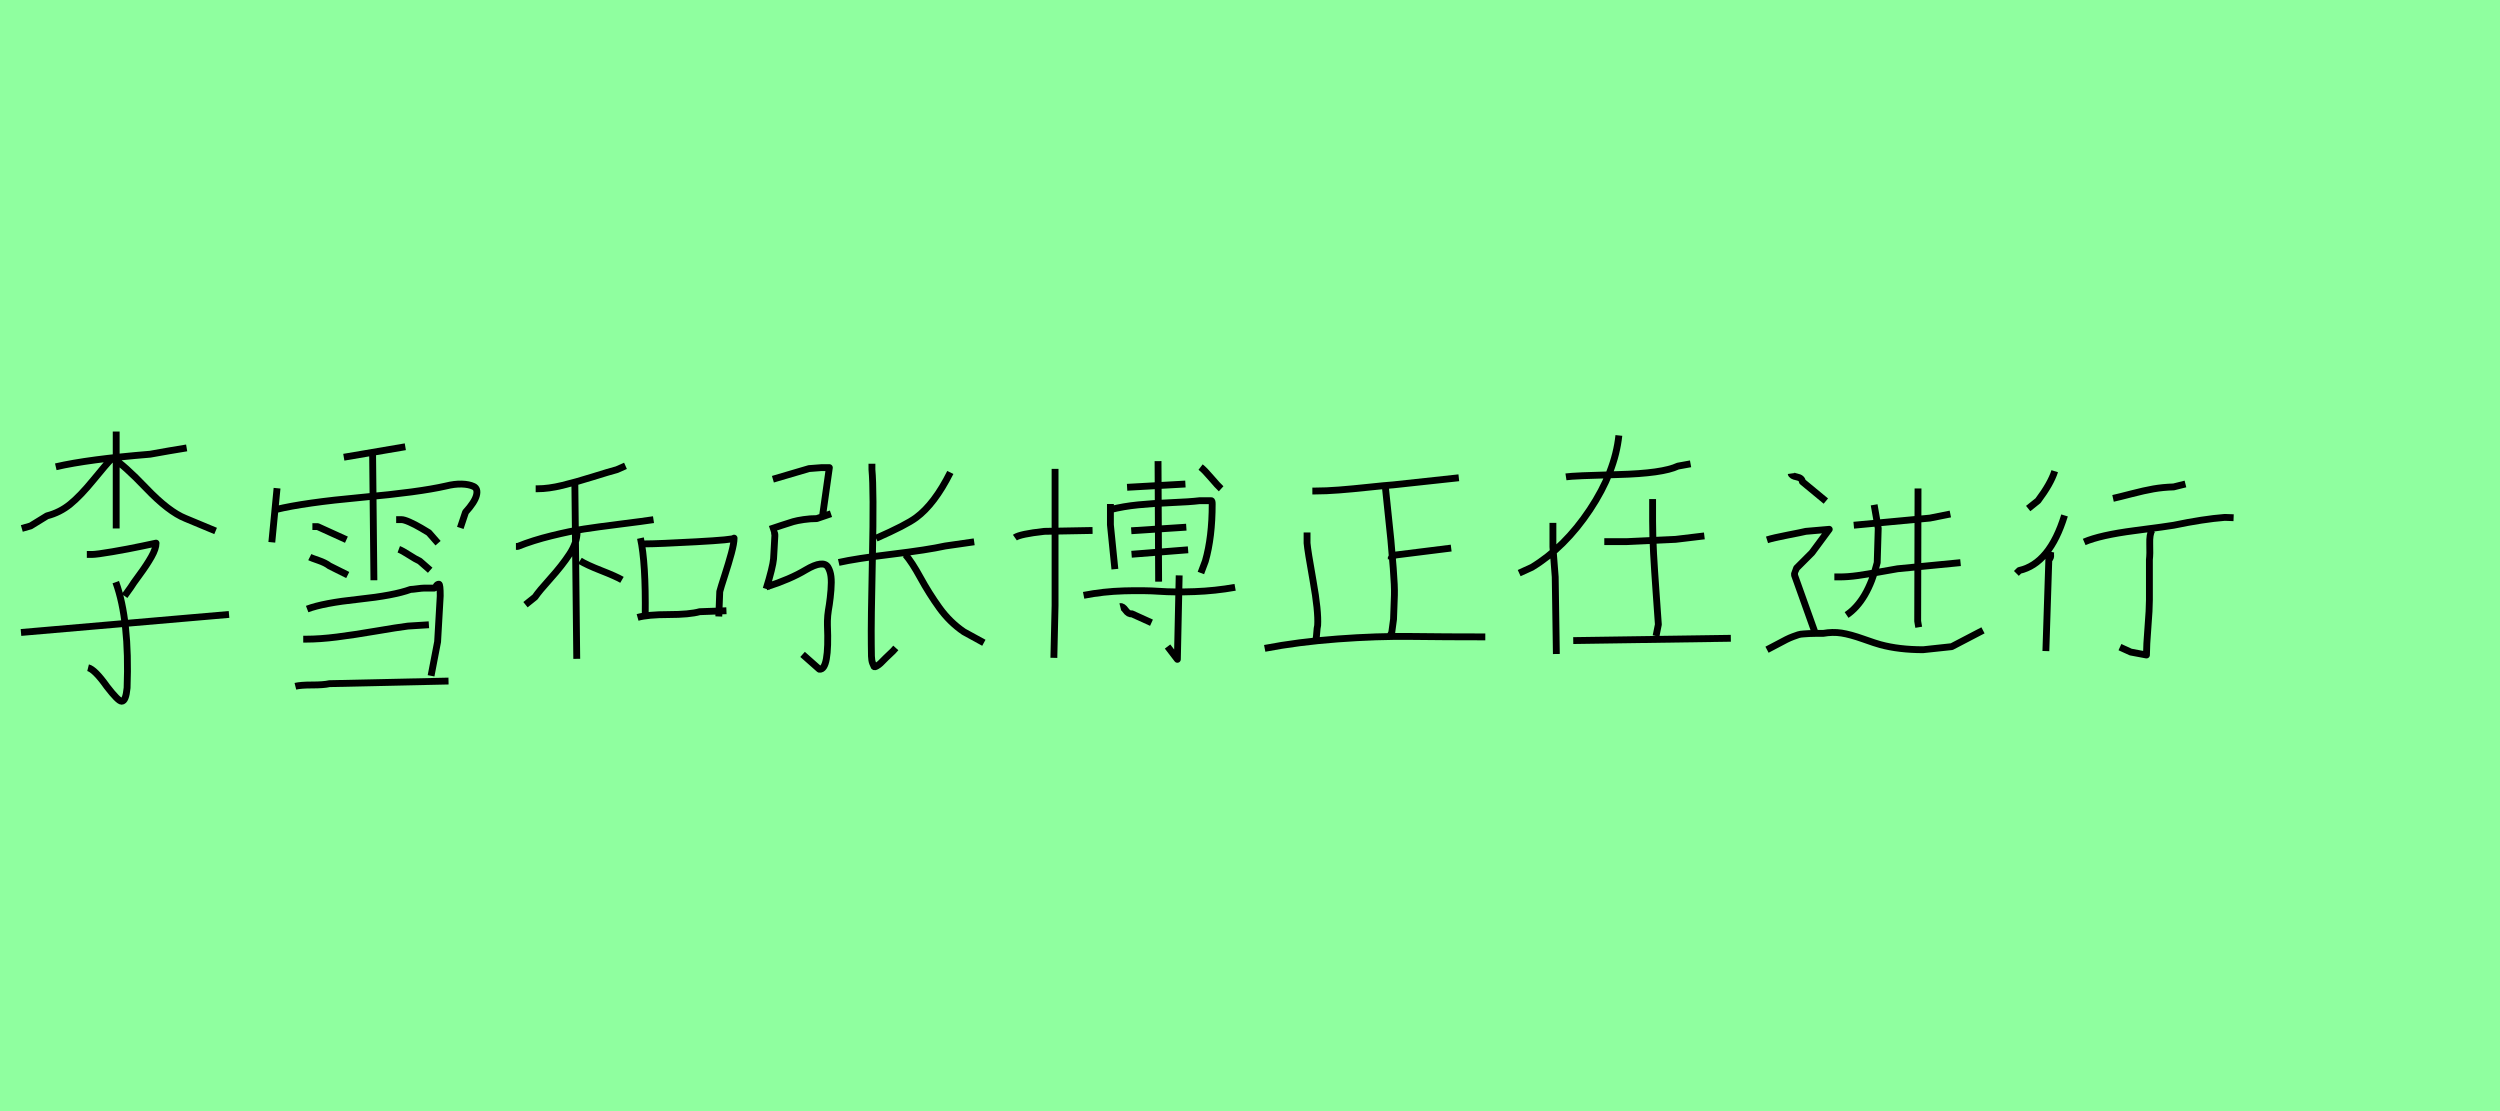 <?xml version="1.0" encoding="utf-8" standalone="no"?>
<!DOCTYPE svg PUBLIC "-//W3C//DTD SVG 1.1//EN"
  "http://www.w3.org/Graphics/SVG/1.1/DTD/svg11.dtd">
<svg xmlns:xlink="http://www.w3.org/1999/xlink" width="364.5pt" height="162pt" viewBox="0 0 364.5 162" xmlns="http://www.w3.org/2000/svg" version="1.1">
 <defs>
  <style type="text/css">*{stroke-linejoin: round; stroke-linecap: butt}</style>
 </defs>
 <g id="figure_1">
  <g id="patch_1">
   <path d="M 0 162 
L 364.5 162 
L 364.5 0 
L 0 0 
z
" style="fill: #8fff9f"/>
  </g>
  <g id="axes_1">
   <g id="patch_2">
    <path d="M 3.058 92.215 
L 33.392 89.585 
M 16.88 84.876 
Q 18.898 90.441 18.531 100.288 
Q 18.347 102.245 17.736 102.245 
Q 17.246 102.245 15.595 100.104 
Q 13.822 97.597 12.843 97.352 
M 12.66 80.84 
L 13.394 80.84 
Q 14.066 80.84 16.39 80.442 
Q 18.714 80.045 20.732 79.616 
L 22.751 79.188 
Q 22.751 79.983 22.078 81.176 
Q 21.405 82.369 20.366 83.775 
Q 19.326 85.182 19.081 85.61 
L 18.164 86.894 
M 16.39 66.773 
Q 18.042 67.752 21.313 71.177 
Q 24.585 74.602 27.032 75.58 
L 31.435 77.415 
M 16.574 66.957 
L 16.207 66.957 
Q 15.534 67.63 13.638 69.954 
Q 11.742 72.278 10.244 73.501 
Q 8.746 74.724 6.85 75.213 
L 4.465 76.681 
L 3.18 77.048 
M 8.134 68.058 
Q 12.904 66.957 21.894 66.223 
Q 22.812 66.039 24.647 65.734 
Q 26.481 65.428 27.215 65.306 
M 16.941 62.92 
L 16.941 77.048 
" clip-path="url(#pd75b004e64)" style="fill: none; stroke: #000000; stroke-linejoin: miter"/>
   </g>
  </g>
  <g id="axes_2">
   <g id="patch_3">
    <path d="M 43.066 100.06 
Q 43.829 99.87 45.515 99.87 
Q 47.201 99.87 48.027 99.679 
L 65.394 99.297 
M 44.211 93.19 
L 44.592 93.19 
Q 46.628 93.19 49.141 92.872 
Q 51.653 92.554 54.802 92.013 
Q 57.951 91.473 59.478 91.282 
L 62.531 91.091 
M 44.783 88.801 
Q 47.137 87.91 52.29 87.37 
Q 57.442 86.829 59.859 85.938 
Q 60.114 85.938 60.814 85.843 
Q 61.513 85.748 61.768 85.748 
L 63.295 85.748 
Q 63.422 85.748 63.581 85.461 
Q 63.74 85.175 63.994 85.175 
Q 64.185 85.175 64.185 86.893 
Q 64.185 86.956 63.803 93.572 
L 62.849 98.534 
M 58.142 80.086 
Q 58.651 80.277 59.637 80.913 
Q 60.623 81.549 61.195 81.804 
L 62.722 83.14 
M 57.76 75.76 
L 58.524 75.76 
Q 58.905 75.76 59.7 76.11 
Q 60.496 76.46 61.418 77.001 
Q 62.34 77.542 62.531 77.669 
L 63.867 79.196 
M 45.165 81.231 
Q 45.419 81.358 46.437 81.708 
Q 47.455 82.058 48.027 82.503 
L 50.699 83.839 
M 45.547 76.778 
L 46.31 76.778 
L 50.508 78.687 
M 54.325 66.091 
L 54.516 84.603 
M 50.127 66.664 
L 59.096 65.137 
M 40.203 74.297 
Q 44.338 73.28 52.735 72.516 
Q 61.132 71.753 65.012 70.862 
Q 66.284 70.544 67.334 70.576 
Q 68.384 70.608 69.051 70.926 
Q 69.719 71.244 69.465 72.23 
Q 69.21 73.216 67.875 74.679 
L 67.111 76.969 
M 40.394 71.18 
L 39.631 79.068 
" clip-path="url(#p893320252f)" style="fill: none; stroke: #000000; stroke-linejoin: miter"/>
   </g>
  </g>
  <g id="axes_3">
   <g id="patch_4">
    <path d="M 92.959 90.021 
Q 94.445 89.603 97.486 89.603 
Q 100.528 89.603 102.014 89.185 
L 105.914 89.046 
M 93.516 79.295 
L 94.213 79.295 
Q 95.884 79.295 101.456 78.993 
Q 107.028 78.691 107.028 78.459 
Q 107.028 79.202 106.634 80.665 
Q 106.239 82.127 105.659 83.915 
Q 105.078 85.703 104.939 86.26 
L 104.8 89.882 
M 93.377 78.459 
Q 94.166 82.034 94.074 89.742 
M 84.555 81.756 
Q 85.53 82.359 87.666 83.195 
Q 89.802 84.031 90.684 84.542 
M 84.137 77.02 
L 84.137 77.577 
Q 84.137 79.109 83.046 80.781 
Q 81.954 82.452 80.26 84.333 
Q 78.565 86.213 78.008 87.049 
L 76.615 88.164 
M 75.222 79.666 
L 75.5 79.666 
Q 77.683 78.784 80.422 78.111 
Q 83.162 77.438 85.112 77.136 
Q 87.062 76.834 90.405 76.416 
Q 93.748 75.998 95.281 75.766 
M 83.812 70.426 
L 84.09 96.057 
M 78.101 71.262 
L 78.379 71.262 
Q 79.958 71.262 81.978 70.774 
Q 83.998 70.287 86.435 69.521 
Q 88.873 68.755 89.941 68.476 
L 91.195 67.919 
" clip-path="url(#pdc557a1747)" style="fill: none; stroke: #000000; stroke-linejoin: miter"/>
   </g>
  </g>
  <g id="axes_4">
   <g id="patch_5">
    <path d="M 127.74 78.479 
Q 132.114 76.55 133.572 75.468 
Q 136.252 73.493 138.557 68.884 
M 132.02 80.877 
Q 132.96 81.959 134.207 84.24 
Q 135.453 86.521 136.958 88.614 
Q 138.463 90.707 140.532 92.118 
L 143.448 93.717 
M 122.284 82.006 
Q 124.777 81.442 130.021 80.807 
Q 135.265 80.172 137.805 79.607 
L 142.037 78.996 
M 127.128 67.614 
L 127.128 68.461 
Q 127.41 71.518 127.199 81.206 
Q 126.987 90.895 127.034 93.952 
Q 127.034 95.034 127.058 95.669 
Q 127.081 96.304 127.222 96.68 
Q 127.363 97.056 127.434 97.174 
Q 127.504 97.291 127.834 97.103 
Q 128.163 96.915 128.375 96.704 
Q 128.586 96.492 129.174 95.904 
Q 129.762 95.316 130.185 94.94 
L 130.609 94.47 
M 111.702 85.58 
Q 115.229 84.452 117.487 83.088 
Q 118.756 82.335 119.58 82.241 
Q 120.403 82.147 120.732 82.711 
Q 121.061 83.276 121.155 84.052 
Q 121.249 84.828 121.155 86.004 
Q 121.061 87.18 120.92 88.12 
Q 120.826 88.685 120.779 88.99 
Q 120.732 89.296 120.685 89.743 
Q 120.638 90.19 120.638 90.519 
Q 120.638 90.848 120.638 91.13 
Q 120.92 97.762 119.462 97.574 
L 117.016 95.41 
M 112.407 77.444 
Q 113.019 77.397 112.971 78.149 
Q 112.924 78.808 112.877 79.866 
Q 112.83 80.924 112.783 81.489 
Q 112.736 82.053 112.454 83.205 
Q 112.172 84.358 111.702 85.863 
M 112.266 77.162 
Q 112.83 76.974 113.959 76.597 
Q 115.088 76.221 115.652 76.056 
Q 116.217 75.892 117.181 75.751 
Q 118.145 75.61 119.086 75.61 
L 121.155 74.904 
M 112.689 69.872 
L 117.957 68.32 
Q 119.744 68.178 119.791 68.178 
L 120.92 68.178 
L 119.932 75.186 
" clip-path="url(#paa88540095)" style="fill: none; stroke: #000000; stroke-linejoin: miter"/>
   </g>
  </g>
  <g id="axes_5">
   <g id="patch_6">
    <path d="M 163.331 88.449 
Q 163.678 88.362 164.112 88.97 
Q 164.546 89.577 165.023 89.491 
L 167.887 90.792 
M 157.993 86.8 
Q 160.857 86.236 163.873 86.149 
Q 166.889 86.062 169.037 86.214 
Q 171.185 86.366 174.179 86.258 
Q 177.173 86.149 180.08 85.629 
M 171.923 83.893 
L 171.662 96.13 
L 170.23 94.264 
M 175.047 68.098 
Q 175.611 68.532 176.587 69.682 
Q 177.564 70.832 178.041 71.266 
M 168.842 67.23 
L 168.928 84.804 
M 164.329 71.049 
L 172.834 70.571 
M 164.98 80.812 
L 173.224 80.161 
M 164.936 77.384 
L 172.964 76.863 
M 161.899 74.303 
Q 163.765 73.826 165.934 73.609 
Q 168.104 73.392 170.794 73.283 
Q 173.485 73.175 174.917 73.001 
Q 174.917 73.001 176.609 73.001 
Q 176.739 73.001 176.739 73.479 
Q 176.739 78.339 175.741 81.81 
L 175.09 83.546 
M 161.899 73.479 
L 161.899 74.303 
L 161.899 76.516 
L 162.55 82.982 
M 147.97 78.382 
Q 148.707 77.861 152.266 77.471 
L 159.295 77.341 
M 153.828 68.358 
L 153.828 88.276 
L 153.654 95.913 
" clip-path="url(#p8d03b00e41)" style="fill: none; stroke: #000000; stroke-linejoin: miter"/>
   </g>
  </g>
  <g id="axes_6">
   <g id="patch_7">
    <path d="M 190.569 77.636 
Q 190.569 77.636 190.569 79.18 
Q 190.655 80.252 191.448 84.69 
Q 192.242 89.129 192.113 91.187 
Q 192.027 91.53 191.984 92.216 
Q 191.941 92.902 191.856 93.245 
M 184.394 94.532 
Q 189.283 93.588 195.029 93.16 
Q 200.775 92.731 205.771 92.795 
Q 210.767 92.859 216.556 92.859 
M 202.834 81.453 
Q 202.791 81.281 203.069 81.152 
Q 203.348 81.024 203.348 80.938 
L 211.582 79.909 
M 202.019 70.561 
L 202.019 71.332 
Q 202.105 72.233 202.383 74.827 
Q 202.662 77.422 202.791 78.751 
Q 202.919 80.08 203.134 82.825 
Q 203.348 85.569 203.305 86.77 
Q 203.262 87.971 203.177 90.286 
L 202.919 92.216 
L 202.662 92.731 
M 191.341 71.59 
L 191.727 71.59 
Q 193.314 71.59 195.243 71.44 
Q 197.173 71.29 199.574 71.032 
Q 201.976 70.775 203.177 70.689 
L 212.696 69.66 
" clip-path="url(#p17f3ca1c89)" style="fill: none; stroke: #000000; stroke-linejoin: miter"/>
   </g>
  </g>
  <g id="axes_7">
   <g id="patch_8">
    <path d="M 240.95 72.768 
Q 240.95 72.768 240.95 75.955 
Q 240.95 78.191 241.09 80.707 
Q 241.23 83.223 241.453 86.297 
Q 241.677 89.372 241.789 91.049 
L 241.453 92.726 
M 229.378 93.397 
L 252.355 93.062 
M 233.906 78.974 
L 237.093 78.974 
Q 237.149 78.974 244.304 78.638 
L 248.497 78.135 
M 226.415 76.234 
L 226.415 79.756 
Q 226.415 79.812 226.75 84.117 
L 226.918 95.354 
M 228.316 69.526 
Q 229.434 69.358 235.919 69.19 
Q 242.404 69.023 244.64 67.96 
L 246.485 67.625 
M 236.031 63.488 
Q 235.471 68.799 231.81 74.306 
Q 228.148 79.812 223.34 82.719 
L 221.495 83.558 
" clip-path="url(#p8234571fd7)" style="fill: none; stroke: #000000; stroke-linejoin: miter"/>
   </g>
  </g>
  <g id="axes_8">
   <g id="patch_9">
    <path d="M 261.151 69.04 
Q 261.2 69.387 261.969 69.536 
Q 262.738 69.685 262.787 70.23 
L 266.209 73.057 
M 267.449 84.116 
L 268.193 84.116 
Q 269.432 84.116 270.846 83.918 
Q 272.259 83.719 273.995 83.397 
Q 275.731 83.075 276.673 82.926 
L 285.847 82.033 
M 270.276 76.578 
L 281.384 75.537 
L 284.36 74.942 
M 279.648 71.222 
L 279.599 90.563 
L 279.748 91.456 
M 273.251 73.603 
L 273.846 77.024 
L 273.697 82.033 
Q 272.309 87.587 269.234 89.67 
M 257.63 94.729 
L 260.456 93.241 
Q 260.952 92.993 261.423 92.819 
Q 261.894 92.646 262.192 92.547 
Q 262.49 92.447 263.01 92.423 
Q 263.531 92.398 263.779 92.373 
Q 264.027 92.348 264.746 92.348 
Q 265.465 92.348 265.812 92.348 
Q 267.201 92.1 268.49 92.299 
Q 269.78 92.497 271.664 93.167 
Q 273.549 93.836 274.144 93.985 
Q 276.871 94.729 280.392 94.729 
Q 280.442 94.729 284.558 94.282 
L 289.12 91.902 
M 257.63 78.711 
Q 258.572 78.413 260.63 78.016 
Q 262.688 77.619 263.283 77.471 
L 266.705 77.173 
L 264.176 80.595 
L 261.944 82.827 
Q 261.647 83.521 261.647 83.571 
L 261.647 83.868 
L 264.622 92.199 
" clip-path="url(#p9f13a54f49)" style="fill: none; stroke: #000000; stroke-linejoin: miter"/>
   </g>
  </g>
  <g id="axes_9">
   <g id="patch_10">
    <path d="M 313.766 77.299 
Q 313.384 77.872 313.432 79.329 
Q 313.48 80.786 313.384 81.598 
L 313.384 87.474 
Q 313.384 88.812 313.169 91.487 
Q 312.954 94.162 312.954 95.5 
L 310.661 95.07 
L 309.085 94.353 
M 303.877 79.019 
Q 306.218 78.015 311.187 77.37 
Q 316.155 76.725 316.919 76.582 
Q 321.266 75.674 324.372 75.436 
L 325.661 75.483 
M 308.081 72.665 
Q 308.941 72.474 310.78 71.996 
Q 312.62 71.518 313.981 71.279 
Q 315.343 71.041 316.919 70.993 
L 318.639 70.563 
M 299.005 80.452 
Q 298.957 80.691 298.981 80.882 
Q 299.005 81.073 298.957 81.264 
Q 298.909 81.455 298.718 81.598 
L 298.288 94.927 
M 301.011 75.149 
Q 298.861 82.171 294.419 83.175 
L 293.989 83.605 
M 299.578 68.7 
Q 299.005 70.515 297.142 72.999 
L 295.708 74.146 
" clip-path="url(#p9392e92b13)" style="fill: none; stroke: #000000; stroke-linejoin: miter"/>
   </g>
  </g>
 </g>
 <defs>
  <clipPath id="pd75b004e64">
   <rect x="0" y="36.256" width="36.45" height="88.679"/>
  </clipPath>
  <clipPath id="p893320252f">
   <rect x="36.45" y="34.476" width="36.45" height="92.238"/>
  </clipPath>
  <clipPath id="pdc557a1747">
   <rect x="72.9" y="46.931" width="36.45" height="67.328"/>
  </clipPath>
  <clipPath id="paa88540095">
   <rect x="109.35" y="46.497" width="36.45" height="68.197"/>
  </clipPath>
  <clipPath id="p8d03b00e41">
   <rect x="145.8" y="49.135" width="36.45" height="62.92"/>
  </clipPath>
  <clipPath id="p17f3ca1c89">
   <rect x="182.25" y="49.505" width="36.45" height="62.179"/>
  </clipPath>
  <clipPath id="p8234571fd7">
   <rect x="218.7" y="40.064" width="36.45" height="81.062"/>
  </clipPath>
  <clipPath id="p9f13a54f49">
   <rect x="255.15" y="44.641" width="36.45" height="71.908"/>
  </clipPath>
  <clipPath id="p9392e92b13">
   <rect x="291.6" y="45.96" width="36.45" height="69.269"/>
  </clipPath>
 </defs>
</svg>
